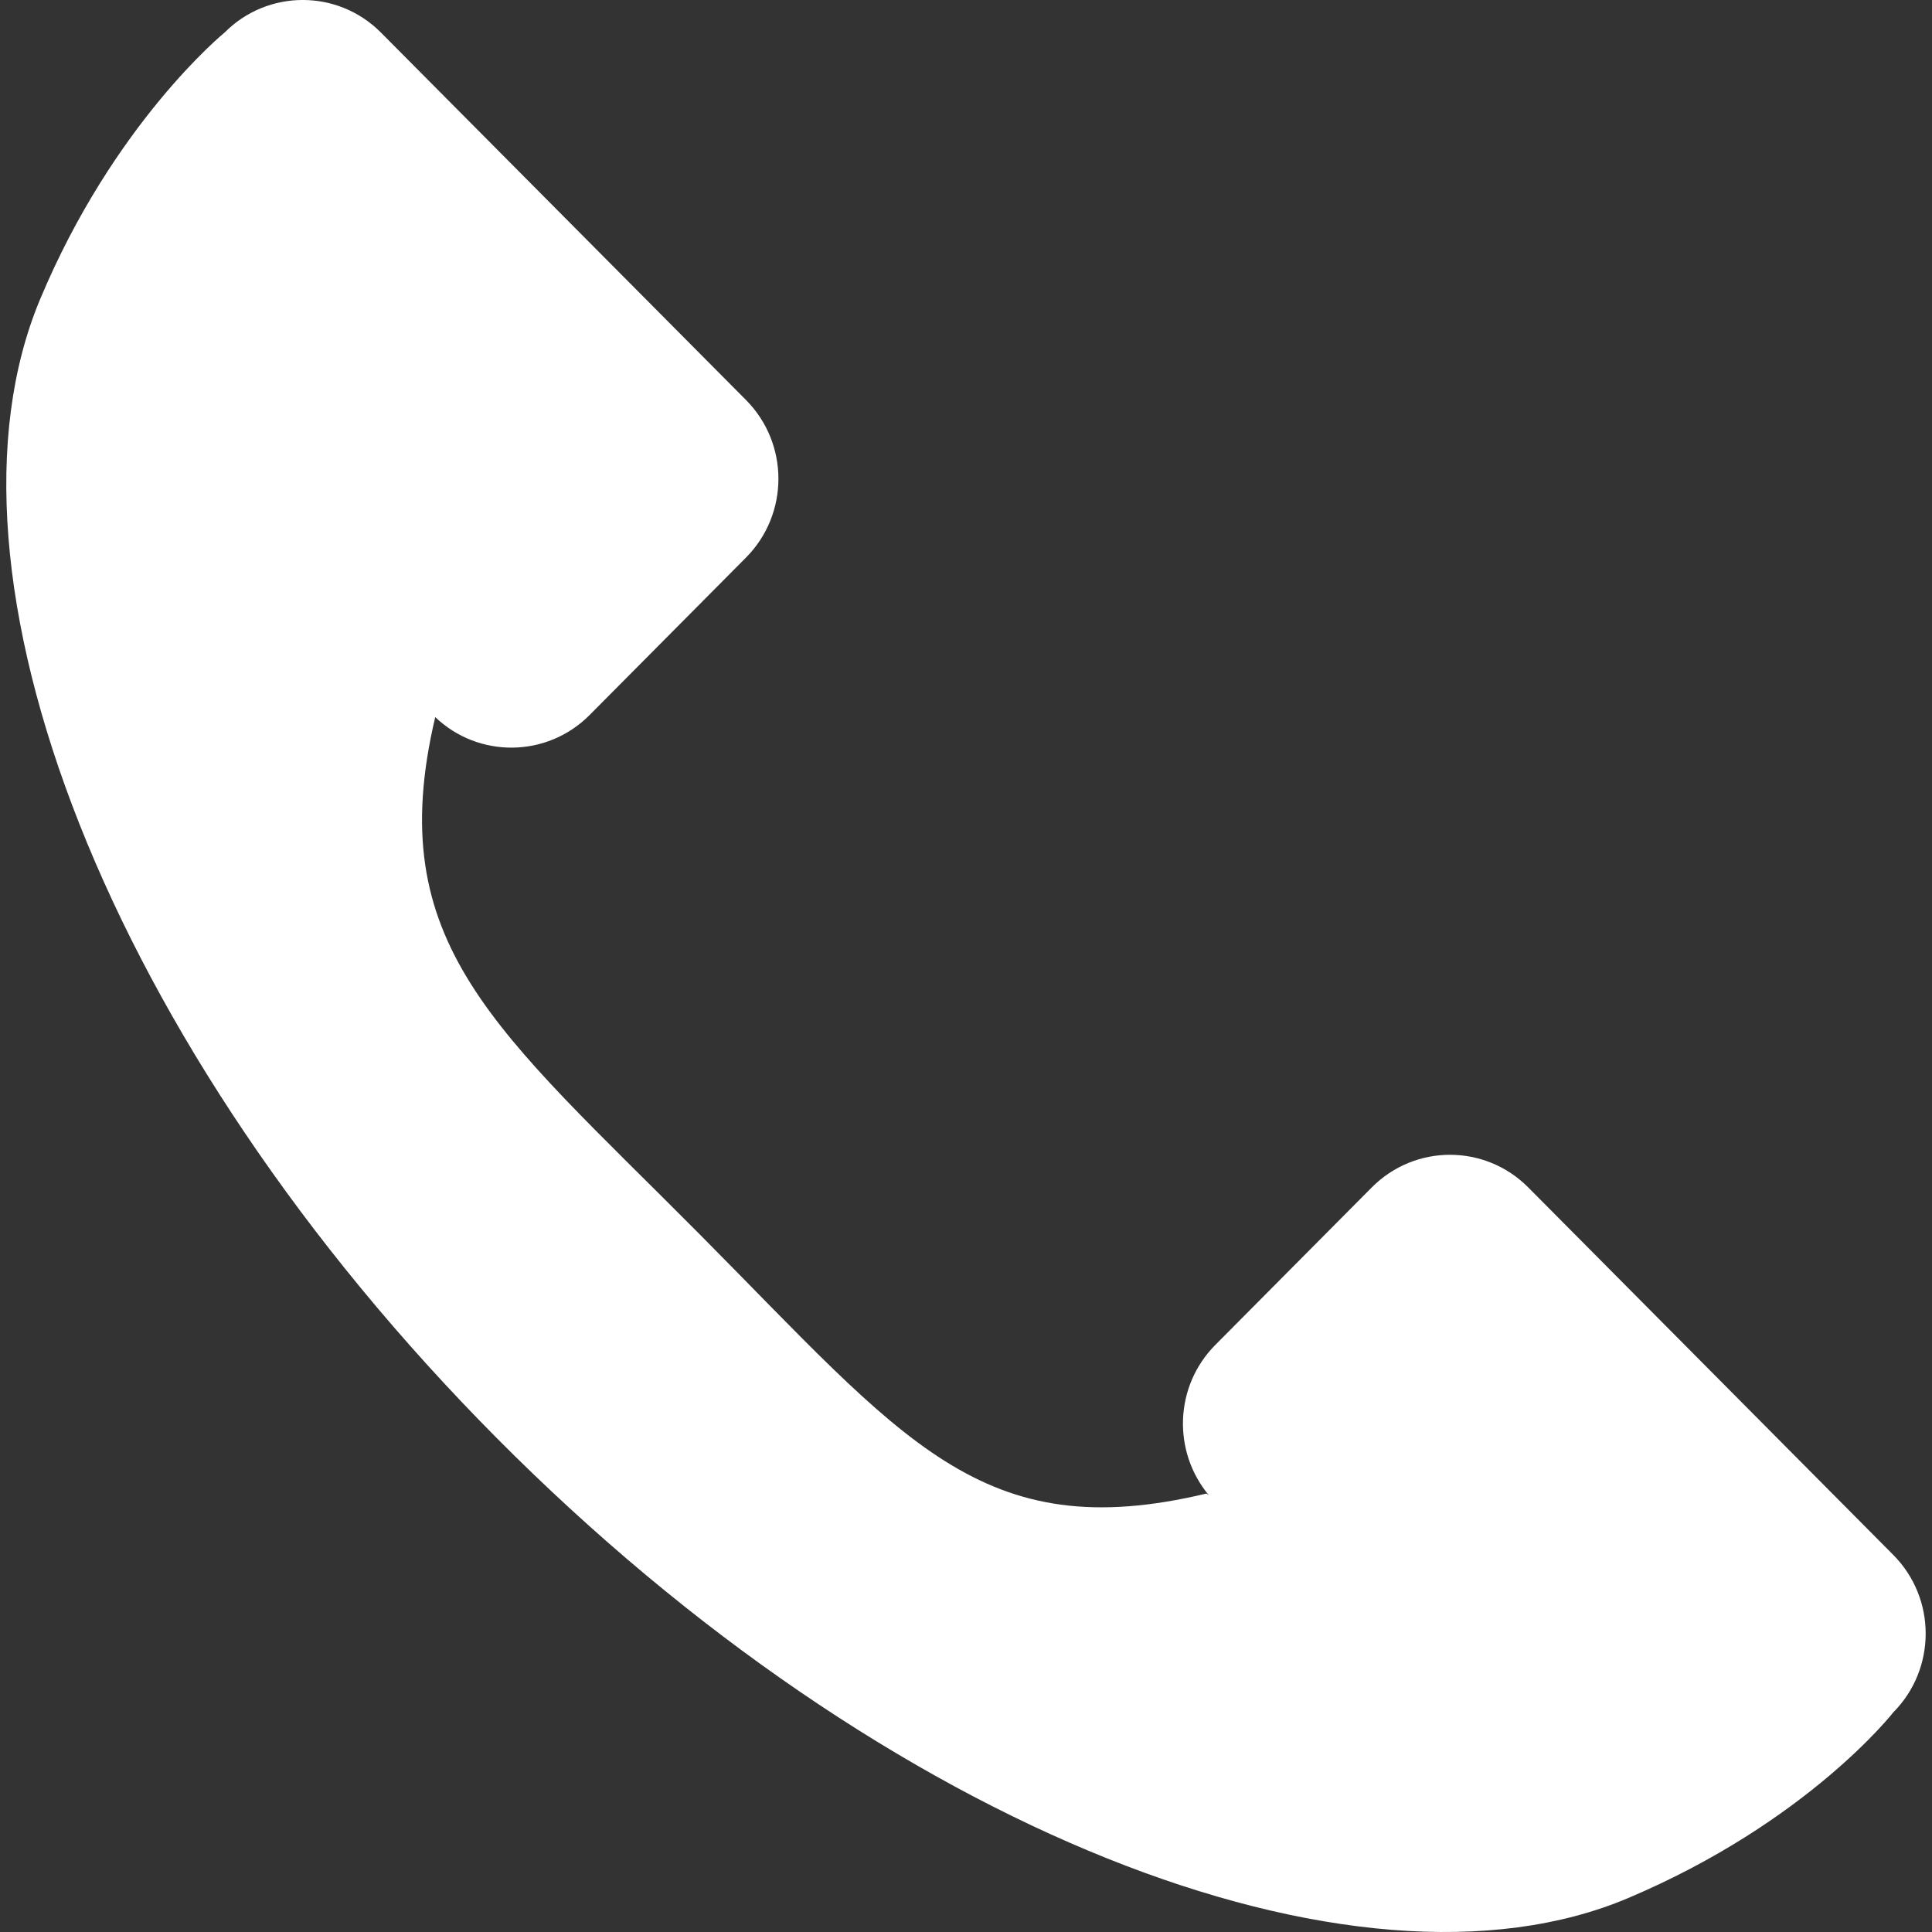 <?xml version="1.0" standalone="no"?>
<!DOCTYPE svg PUBLIC "-//W3C//DTD SVG 1.1//EN" "http://www.w3.org/Graphics/SVG/1.1/DTD/svg11.dtd">
<svg width="100%" height="100%" viewBox="0 0 22 22" version="1.1" xmlns="http://www.w3.org/2000/svg" xmlns:xlink="http://www.w3.org/1999/xlink" xml:space="preserve" style="fill-rule:evenodd;clip-rule:evenodd;stroke-linejoin:round;stroke-miterlimit:1.414;">
    <rect x="0" y="0" width="22" height="22" fill="#333333" stroke="none"/>
    <g id="Layer1">
        <path d="M18.539,21.614C15.449,22.921 10.096,20.844 5.658,16.377C1.22,11.91 -0.843,6.522 0.455,3.412C1.296,1.398 2.557,0.371 2.557,0.371C3.049,-0.124 3.846,-0.124 4.338,0.371L8.495,4.555C8.987,5.051 8.987,5.853 8.495,6.349L6.714,8.142C6.229,8.63 5.448,8.637 4.954,8.164L4.956,8.166C4.346,10.752 5.641,11.713 7.966,14.054C10.292,16.395 11.171,17.621 13.739,17.007L13.766,17.027C13.349,16.529 13.373,15.784 13.839,15.315L15.621,13.521C16.113,13.026 16.91,13.026 17.402,13.521L21.559,17.706C22.051,18.201 22.051,19.003 21.559,19.499C21.559,19.499 20.586,20.748 18.539,21.614Z" style="fill:white;"/>
    </g>
</svg>

